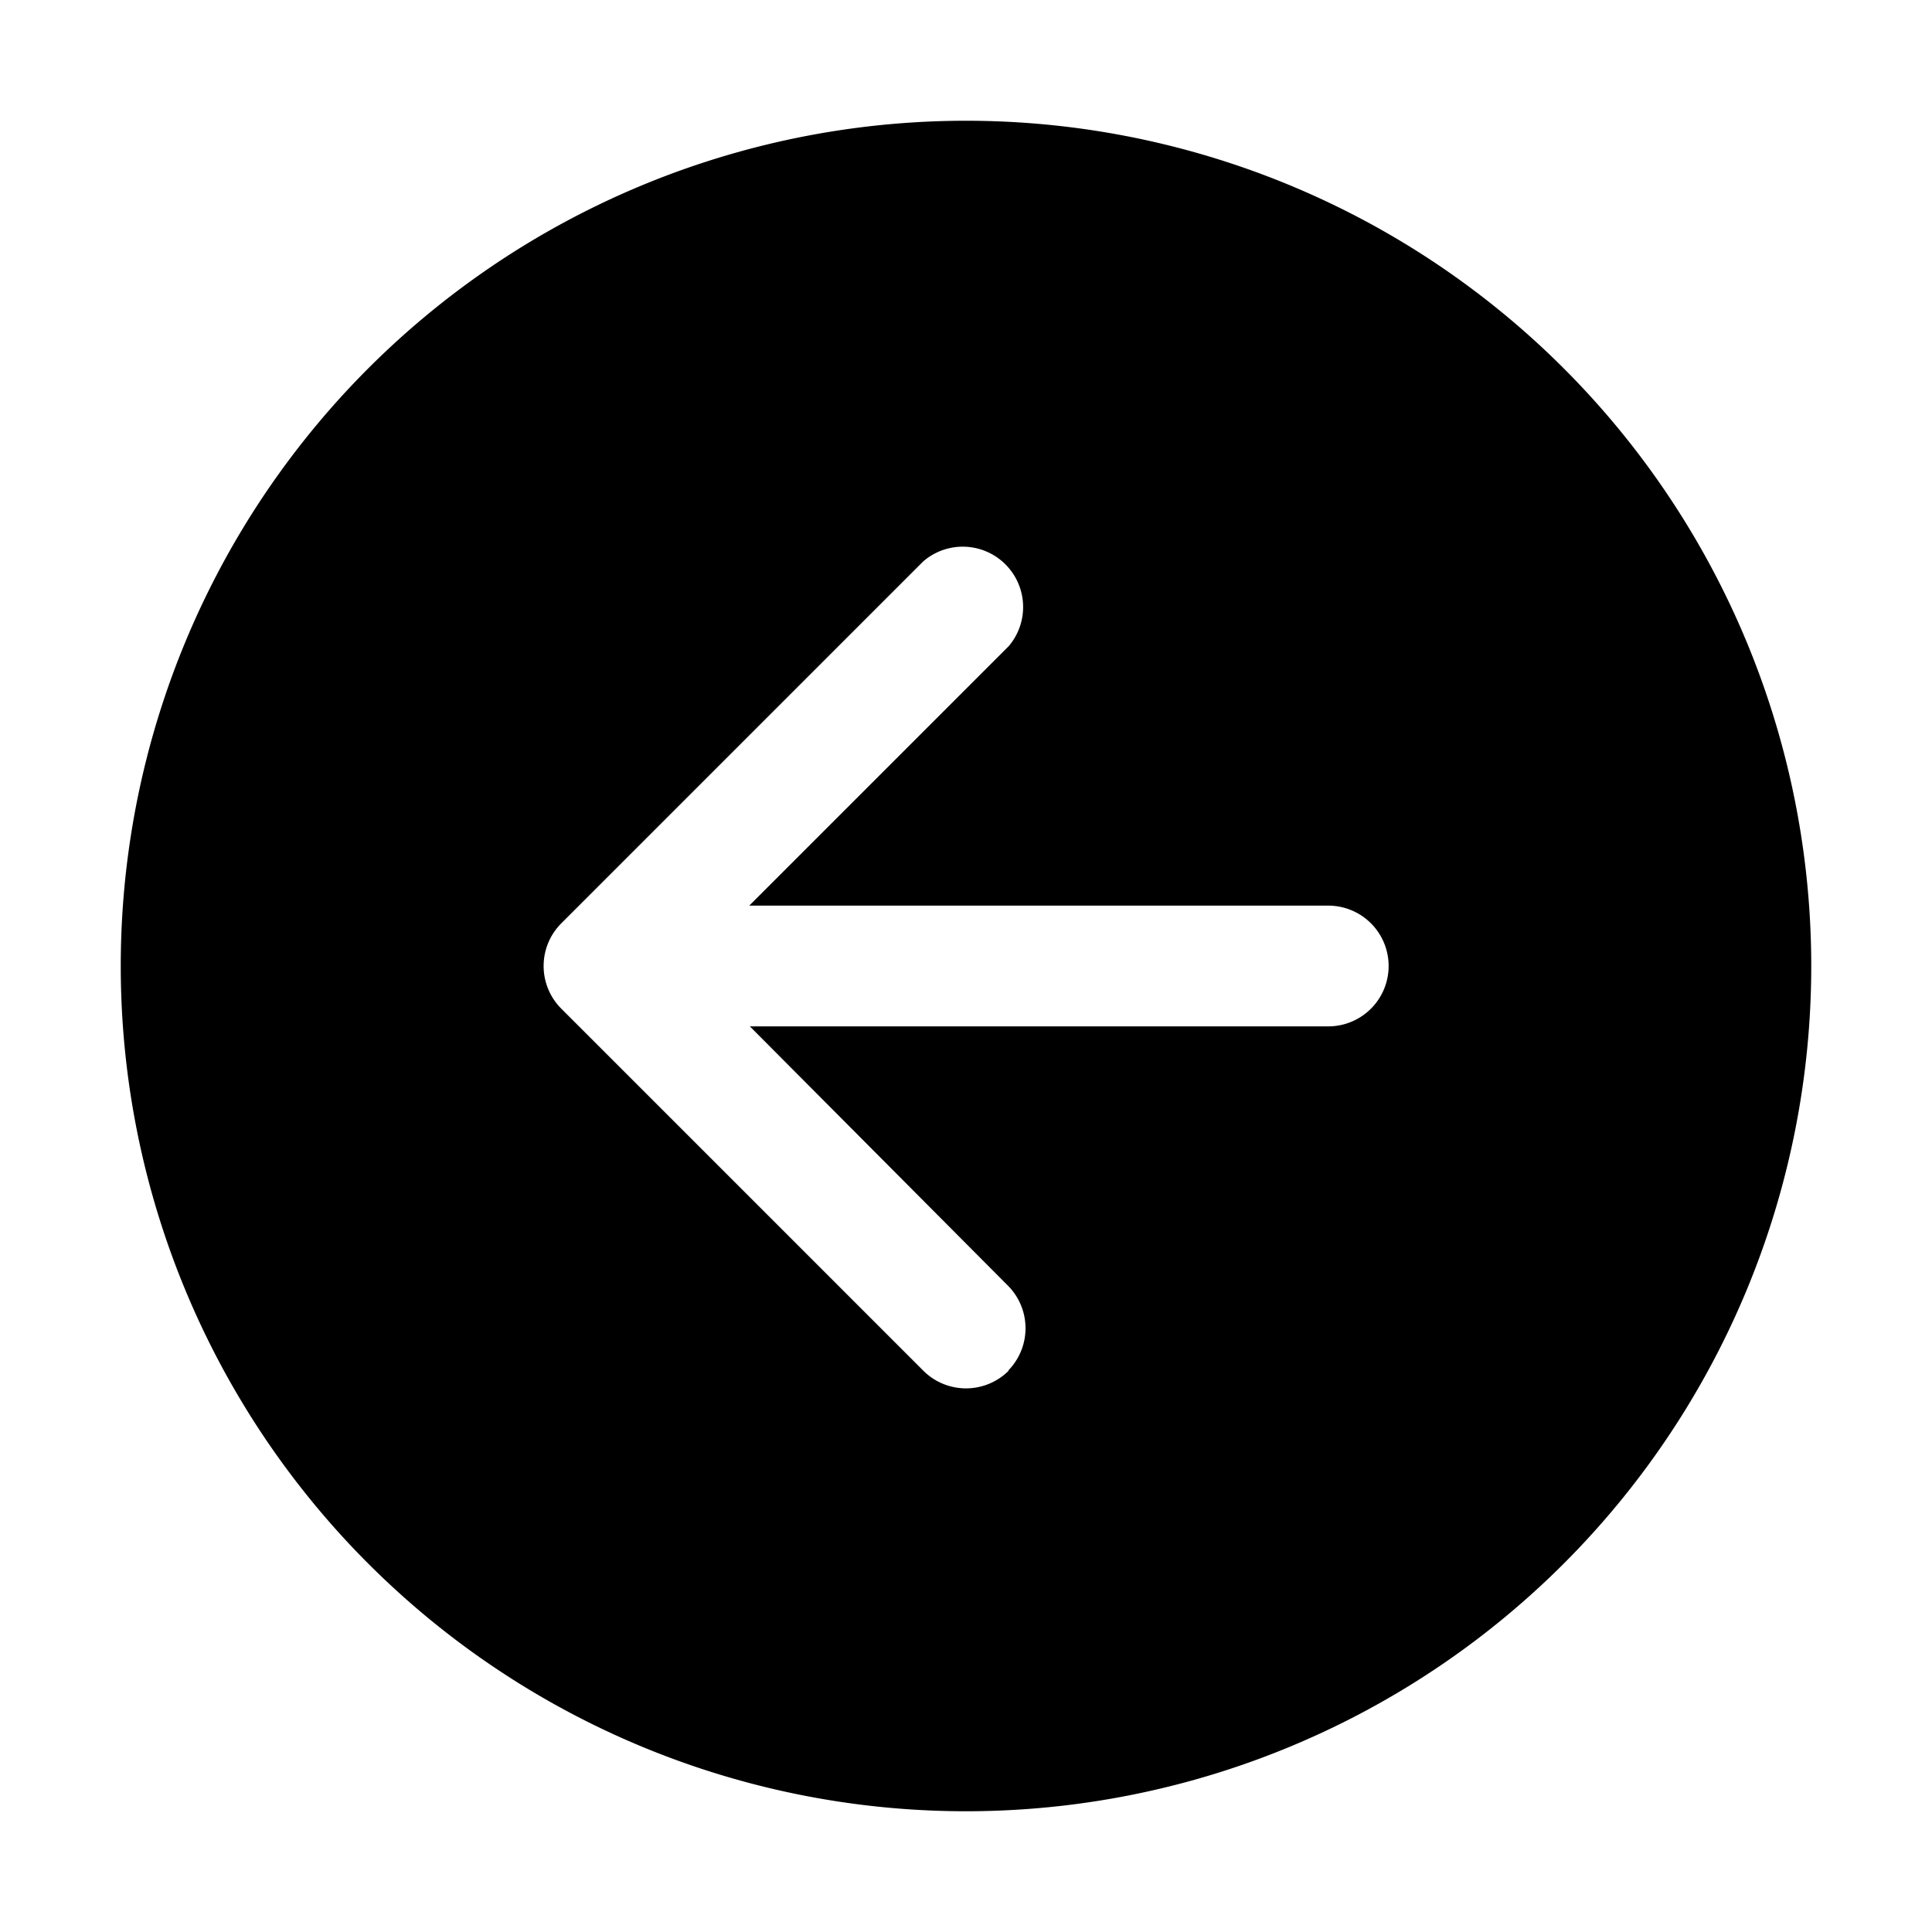 <svg width="32" height="32" viewBox="0 0 32 32" xmlns="http://www.w3.org/2000/svg"><path fill="currentColor" d="M30 16a14 14 0 1 1-28 0 14 14 0 0 1 28 0Zm-13.3 6.7a1 1 0 0 0 0-1.4L12.42 17H22a1 1 0 1 0 0-2h-9.59l4.3-4.3a1 1 0 0 0-1.42-1.4l-6 6a1 1 0 0 0 0 1.4l6 6a1 1 0 0 0 1.42 0Z"/></svg>